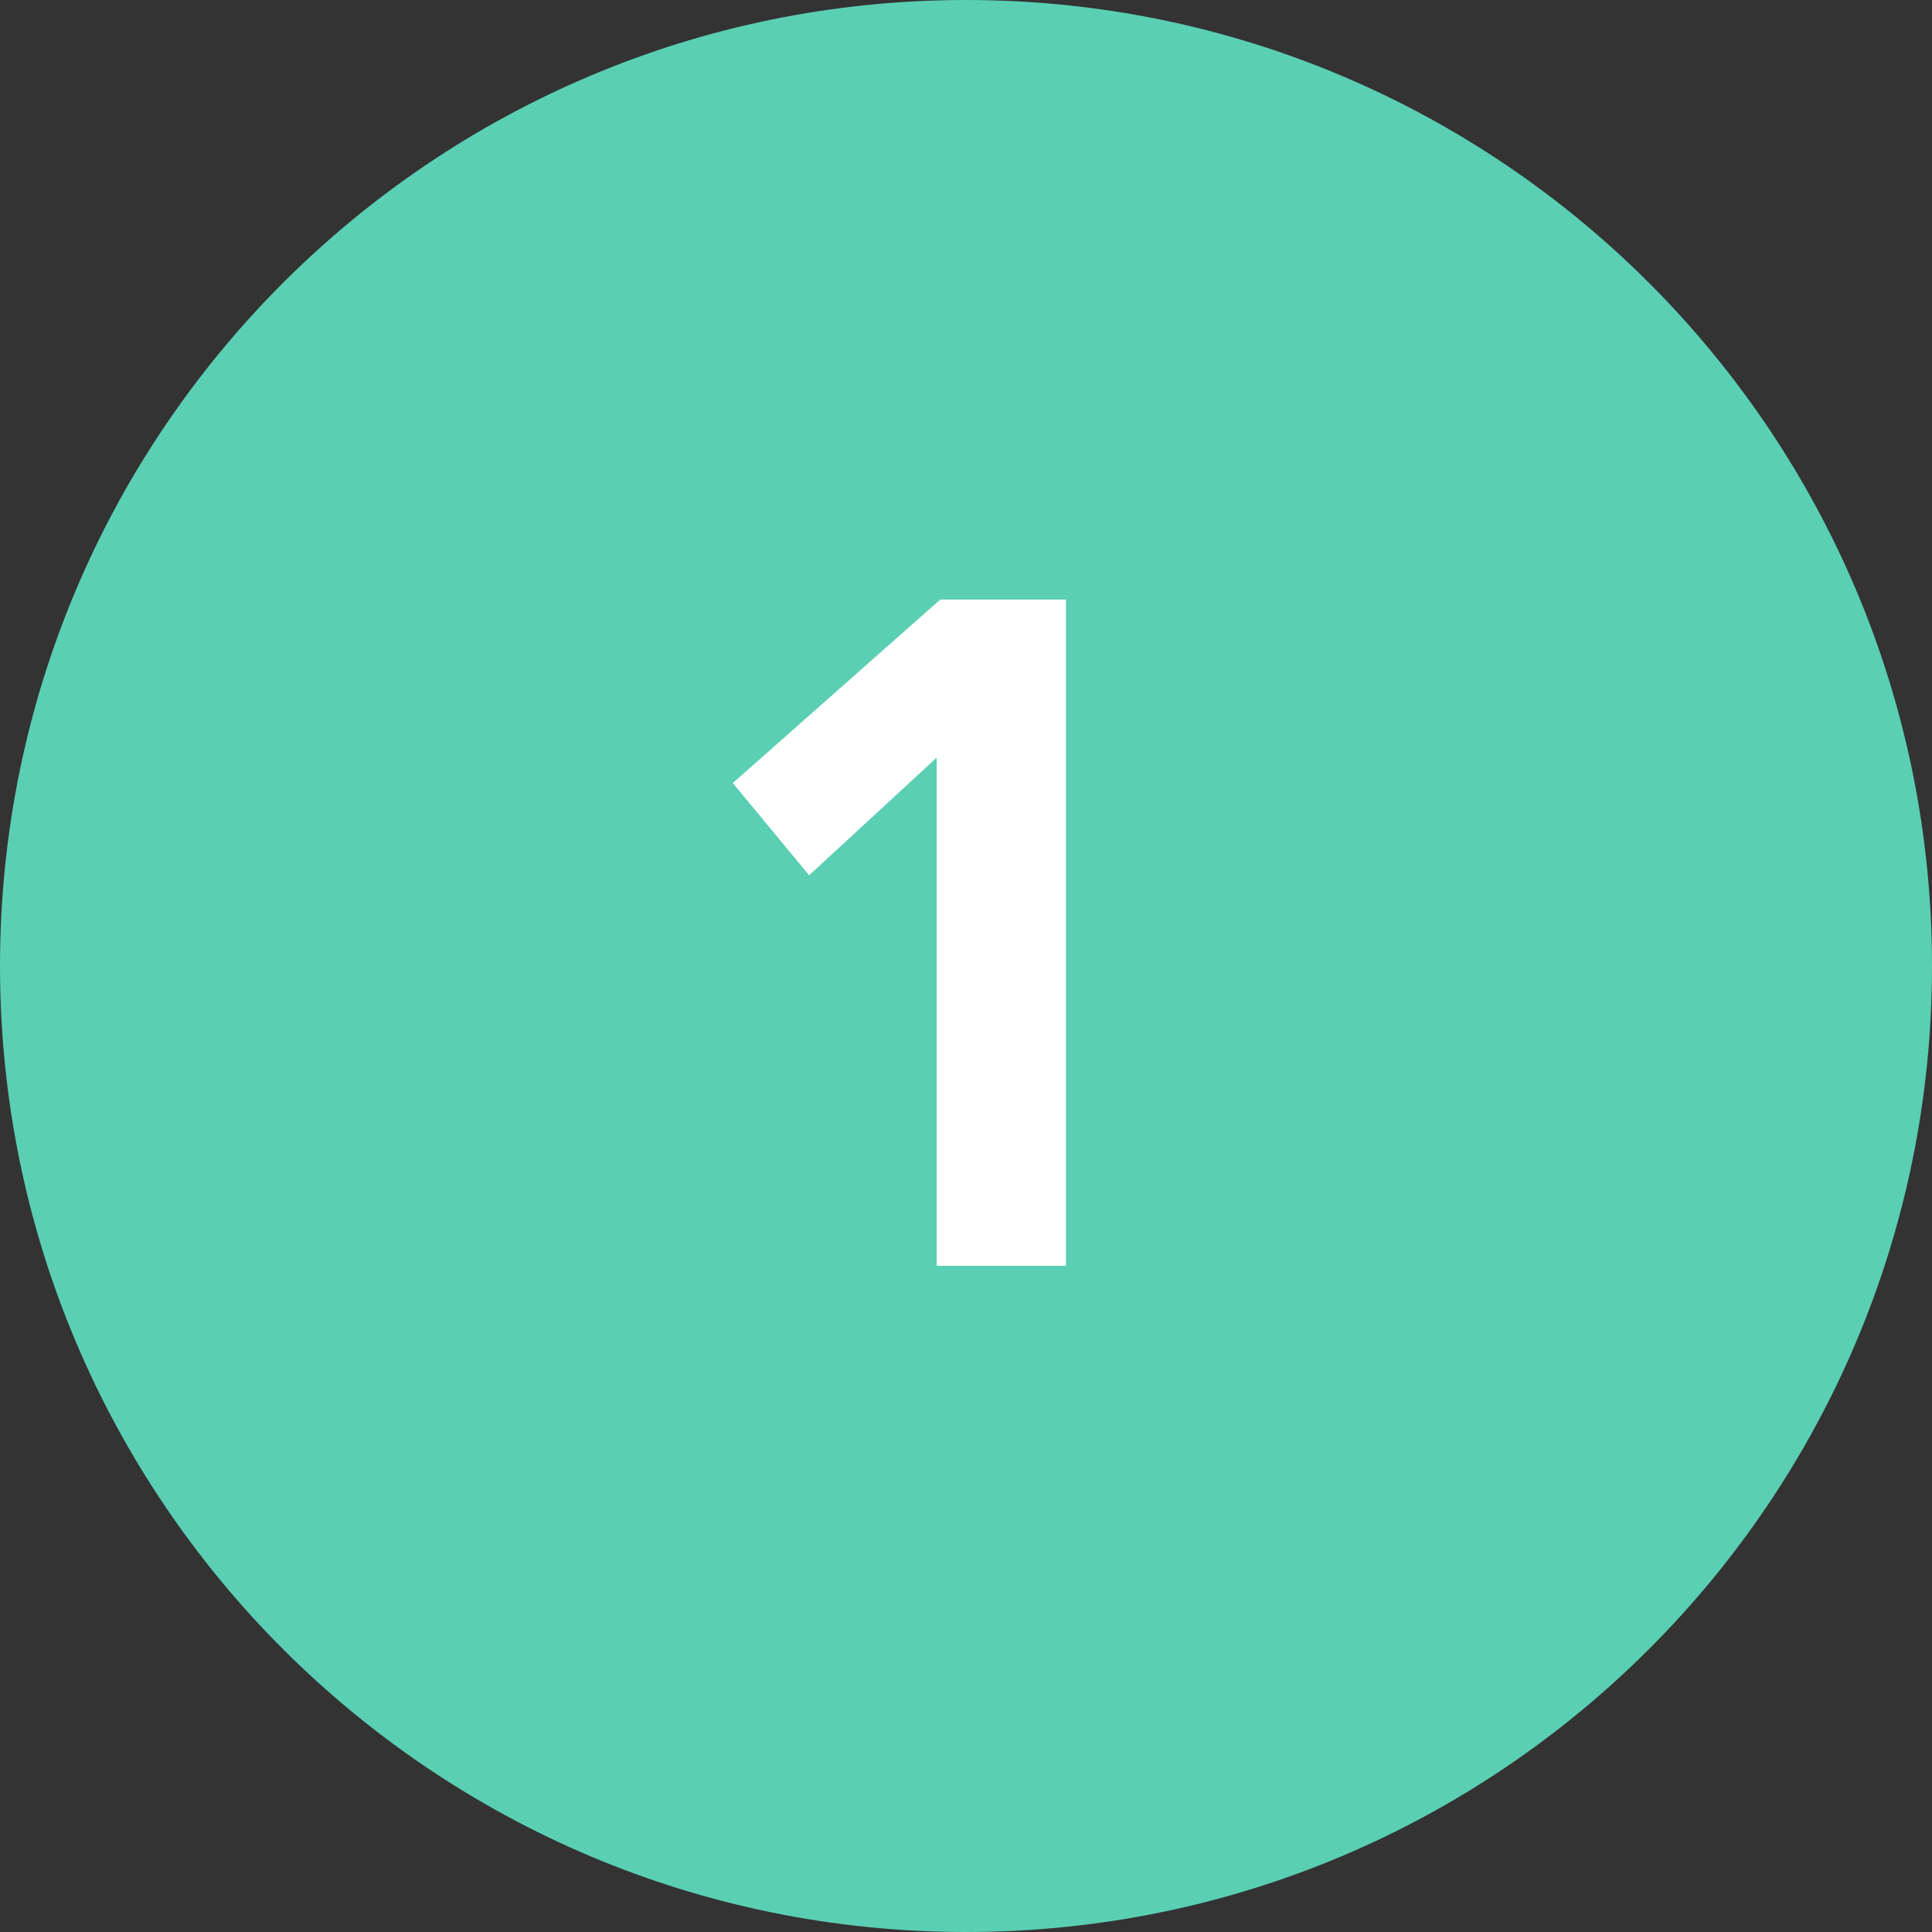 <svg width="36" height="36" viewBox="0 0 36 36" fill="none" xmlns="http://www.w3.org/2000/svg">
    <rect x="0" y="0" width="36" height="36" fill="#333333" stroke="none"/>
    <path d="M36 18C36 27.941 27.941 36 18 36C8.059 36 0 27.941 0 18C0 8.059 8.059 0 18 0C27.941 0 36 8.059 36 18Z" fill="#5ACFB3"/>
    <path d="M17.453 14.118L15.077 16.31L13.655 14.591L17.52 11.172H19.862V23.586H17.453V14.118Z" fill="white"/>
</svg>
